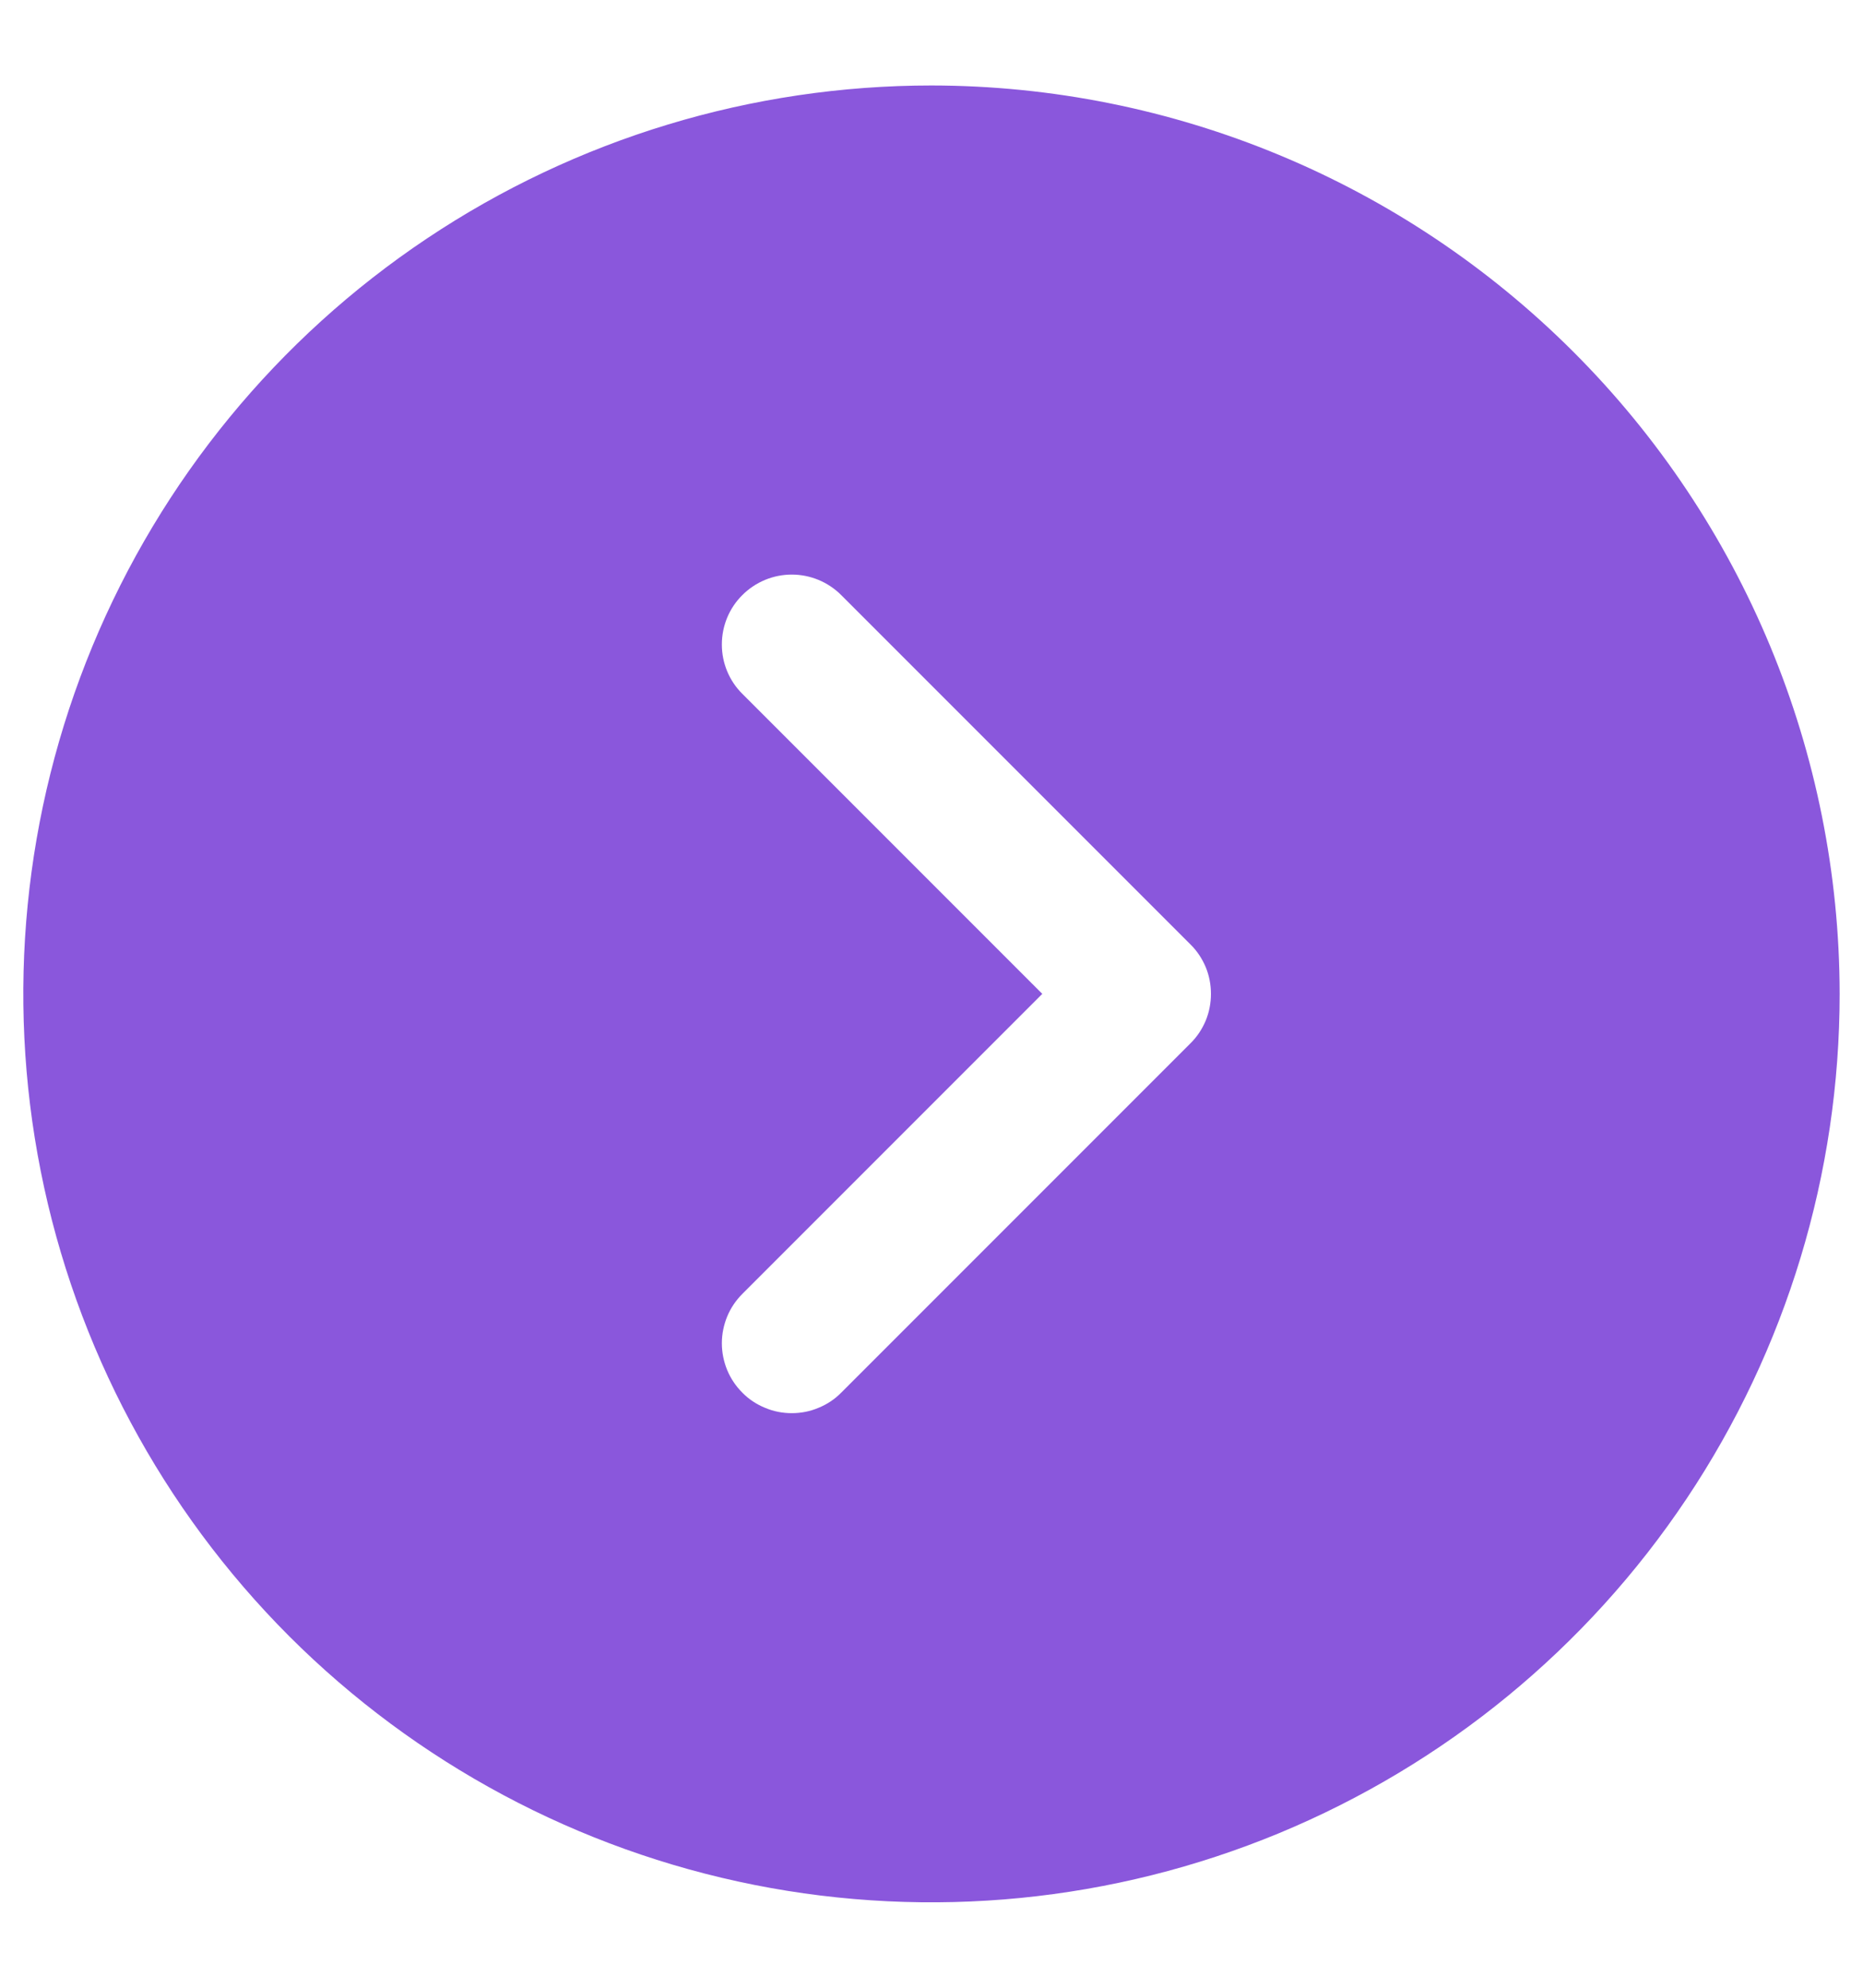 <svg width="15" height="16" viewBox="0 0 15 16" fill="none" xmlns="http://www.w3.org/2000/svg">
<path d="M7.5 0.688C6.054 0.688 4.64 1.116 3.437 1.92C2.235 2.723 1.298 3.865 0.744 5.202C0.191 6.538 0.046 8.008 0.328 9.427C0.61 10.845 1.307 12.148 2.329 13.171C3.352 14.193 4.655 14.89 6.073 15.172C7.492 15.454 8.962 15.309 10.298 14.756C11.635 14.202 12.777 13.265 13.58 12.063C14.384 10.86 14.812 9.446 14.812 8C14.81 6.061 14.039 4.202 12.668 2.832C11.297 1.461 9.439 0.69 7.5 0.688ZM9.585 8.398L6.773 11.21C6.721 11.263 6.659 11.304 6.59 11.332C6.522 11.361 6.449 11.375 6.375 11.375C6.301 11.375 6.228 11.361 6.16 11.332C6.091 11.304 6.029 11.263 5.977 11.21C5.925 11.158 5.883 11.096 5.855 11.028C5.827 10.96 5.812 10.886 5.812 10.812C5.812 10.739 5.827 10.665 5.855 10.597C5.883 10.529 5.925 10.467 5.977 10.415L8.392 8L5.977 5.585C5.871 5.48 5.812 5.337 5.812 5.188C5.812 5.038 5.871 4.895 5.977 4.79C6.083 4.684 6.226 4.625 6.375 4.625C6.524 4.625 6.667 4.684 6.773 4.79L9.585 7.602C9.638 7.654 9.679 7.716 9.708 7.785C9.736 7.853 9.75 7.926 9.75 8C9.75 8.074 9.736 8.147 9.708 8.215C9.679 8.284 9.638 8.346 9.585 8.398Z" fill="#8A57DC"/>
</svg>
